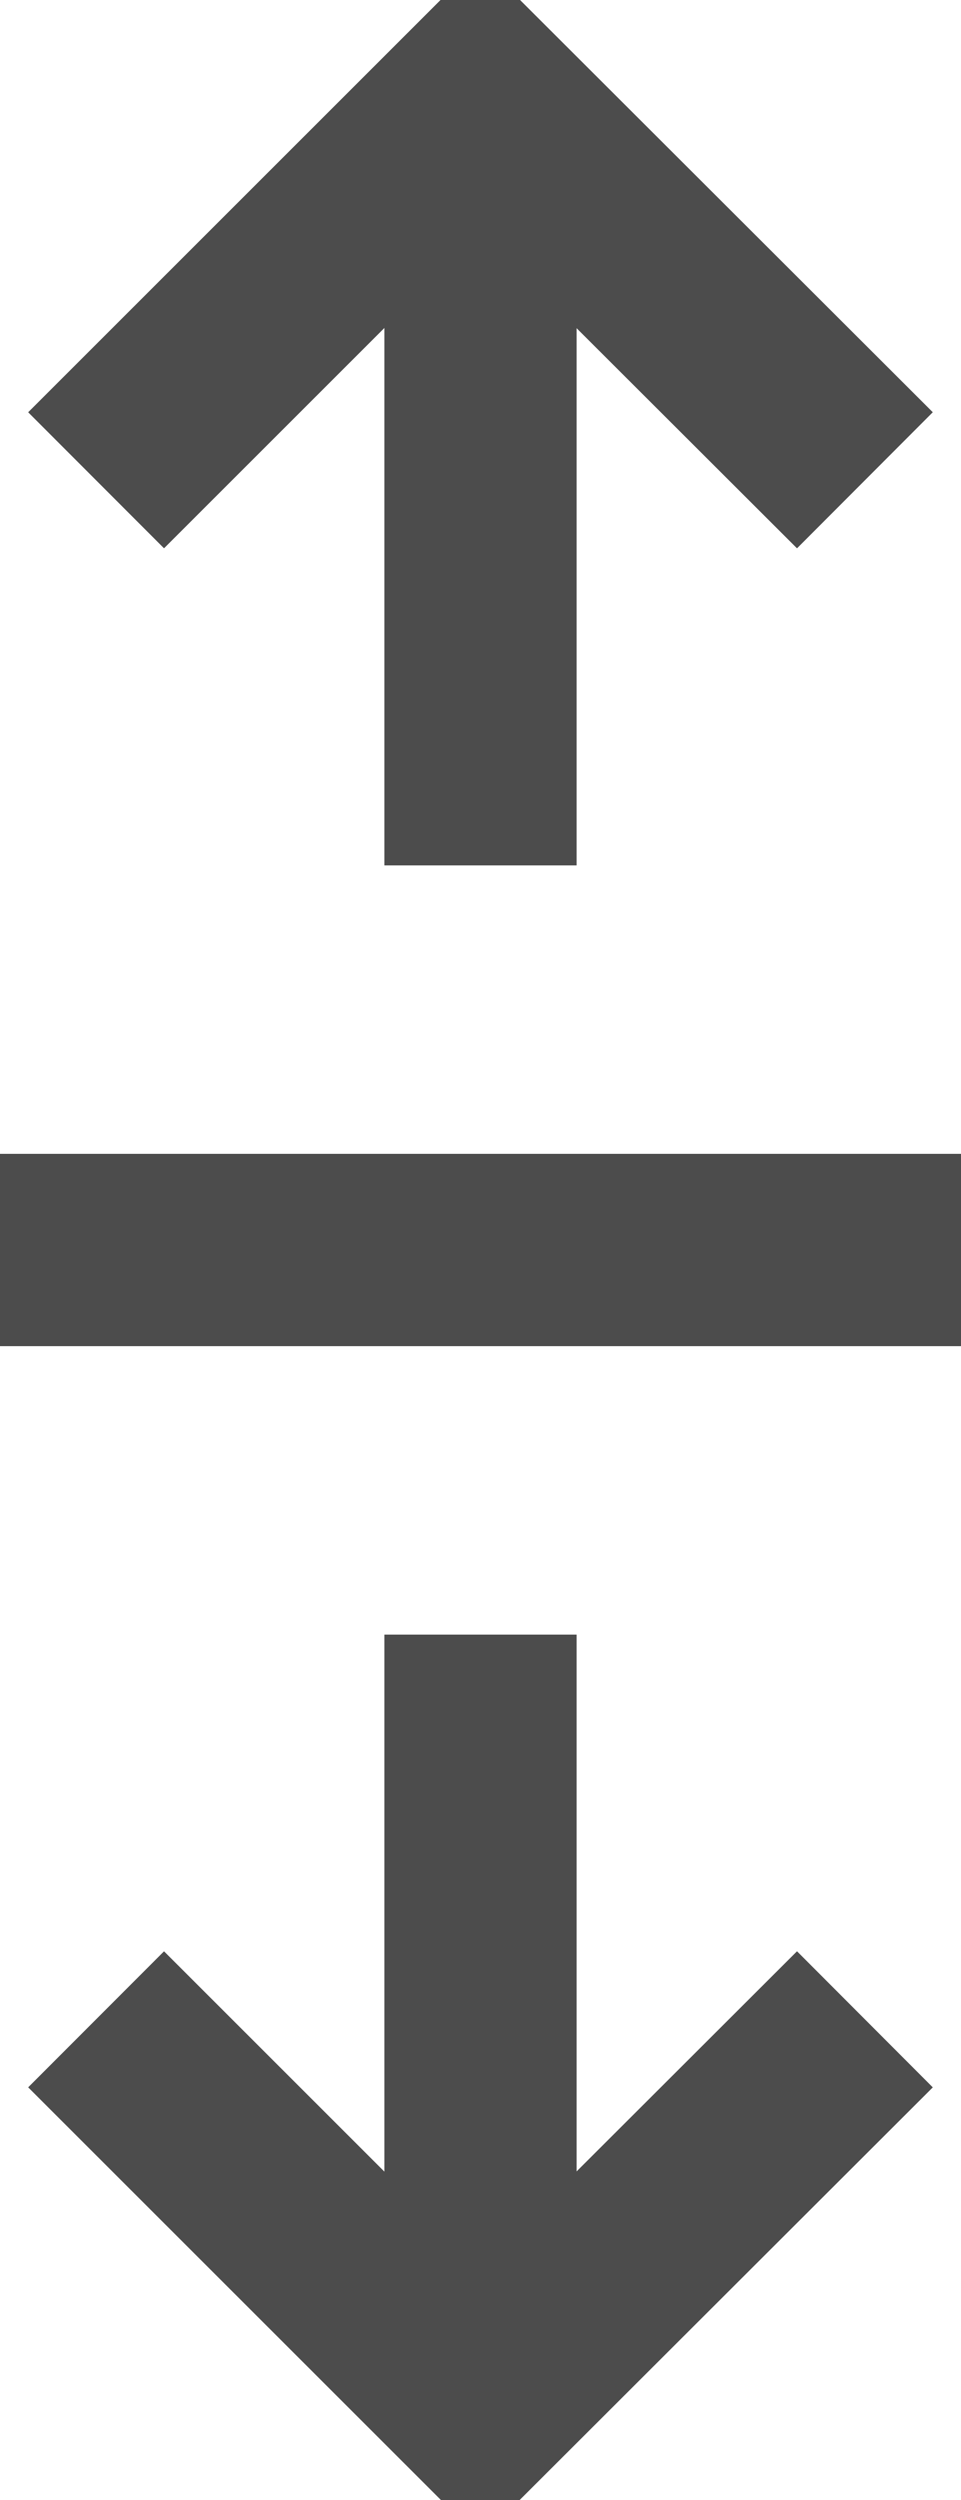 <?xml version="1.0" encoding="UTF-8"?>
<svg width="10px" height="26px" viewBox="0 0 10 26" version="1.1" xmlns="http://www.w3.org/2000/svg" xmlns:xlink="http://www.w3.org/1999/xlink">
    <!-- Generator: Sketch 50.2 (55047) - http://www.bohemiancoding.com/sketch -->
    <title>move</title>
    <desc>Created with Sketch.</desc>
    <defs></defs>
    <g id="Sprint2" stroke="none" stroke-width="1" fill="none" fill-rule="evenodd" opacity="0.7">
        <g id="2.3b-TravelCard_CurrencyPockets_Transactions-Copy-7" transform="translate(-335, -920)" stroke="#000000" stroke-width="2">
            <g id="move" transform="translate(335, 921)">
                <path d="M4,8 L4,1 L4,8 Z" id="Shape" stroke-linecap="round" transform="translate(4.5, 4.5) scale(-1, 1) translate(-4.5, -4.5) "></path>
                <path d="M4,24 L4,16 L4,24 Z" id="Shape-Copy" stroke-linecap="round" transform="translate(4.5, 20) scale(-1, 1) translate(-4.5, -20) "></path>
                <path d="M10,12 L-1.42108547e-14,12 L10,12 Z" id="Shape-Copy-12" stroke-linecap="round" transform="translate(5, 12.5) scale(-1, 1) translate(-5, -12.5) "></path>
                <polygon id="Shape" stroke-linecap="square" points="9 3.995 4.998 0 1 3.995 4.998 0"></polygon>
                <polygon id="Shape-Copy-14" stroke-linecap="square" transform="translate(5, 21.998) scale(1, -1) translate(-5, -21.998) " points="9 23.995 4.998 20 1 23.995 4.998 20"></polygon>
            </g>
        </g>
    </g>
</svg>